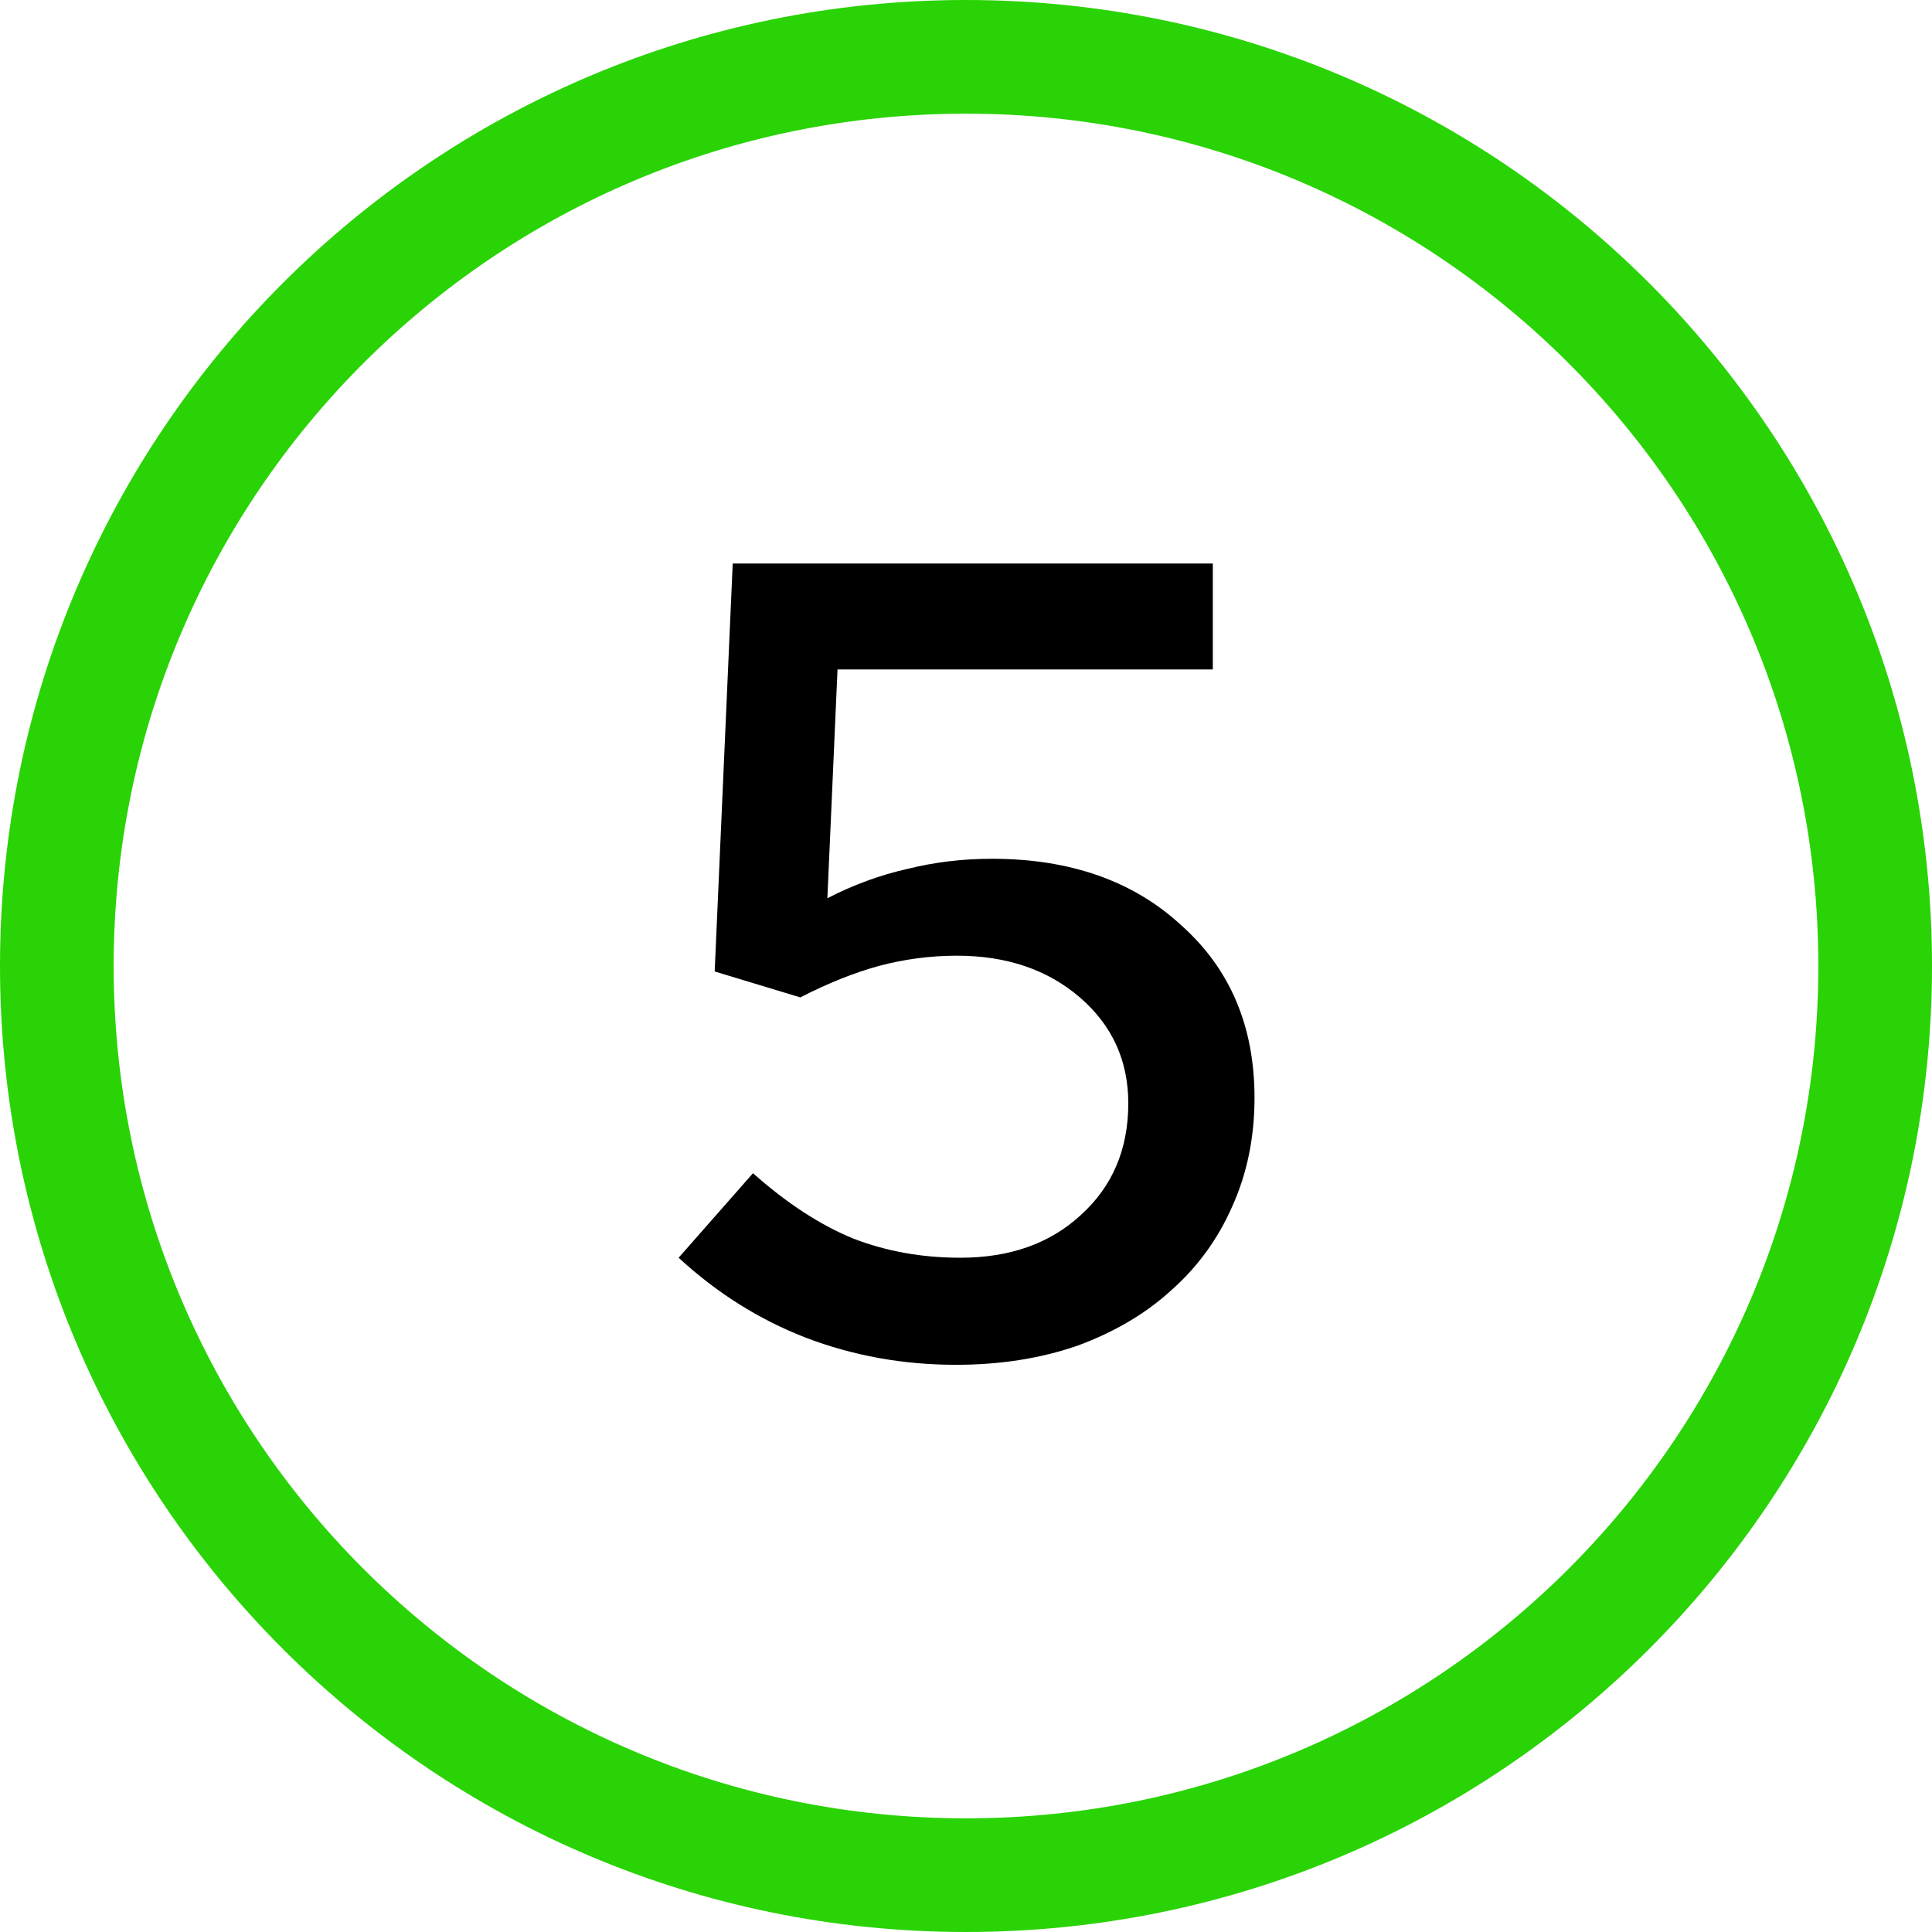 <svg width="24" height="24" viewBox="0 0 24 24" fill="none" xmlns="http://www.w3.org/2000/svg">
<path fill-rule="evenodd" clip-rule="evenodd" d="M12 24C18.627 24 24 18.627 24 12C24 5.373 18.627 0 12 0C5.373 0 0 5.373 0 12C0 18.627 5.373 24 12 24ZM22.588 12C22.588 17.848 17.848 22.588 12 22.588C6.152 22.588 1.412 17.848 1.412 12C1.412 6.152 6.152 1.412 12 1.412C17.848 1.412 22.588 6.152 22.588 12Z" fill="#29D305"/>
<path d="M8.878 12.068L9.102 7H15.066V8.316H10.404L10.278 11.158C10.605 10.99 10.936 10.869 11.272 10.794C11.608 10.71 11.958 10.668 12.322 10.668C13.293 10.668 14.077 10.943 14.674 11.494C15.281 12.035 15.584 12.749 15.584 13.636C15.584 14.131 15.491 14.583 15.304 14.994C15.127 15.395 14.875 15.741 14.548 16.03C14.231 16.319 13.843 16.548 13.386 16.716C12.929 16.875 12.425 16.954 11.874 16.954C11.221 16.954 10.6 16.842 10.012 16.618C9.433 16.394 8.906 16.063 8.43 15.624L9.354 14.574C9.774 14.947 10.189 15.218 10.6 15.386C11.011 15.545 11.454 15.624 11.93 15.624C12.546 15.624 13.045 15.447 13.428 15.092C13.82 14.737 14.016 14.275 14.016 13.706C14.016 13.174 13.815 12.735 13.414 12.39C13.013 12.045 12.504 11.872 11.888 11.872C11.561 11.872 11.239 11.914 10.922 11.998C10.614 12.082 10.287 12.213 9.942 12.39L8.878 12.068Z" fill="black"/>
</svg>
